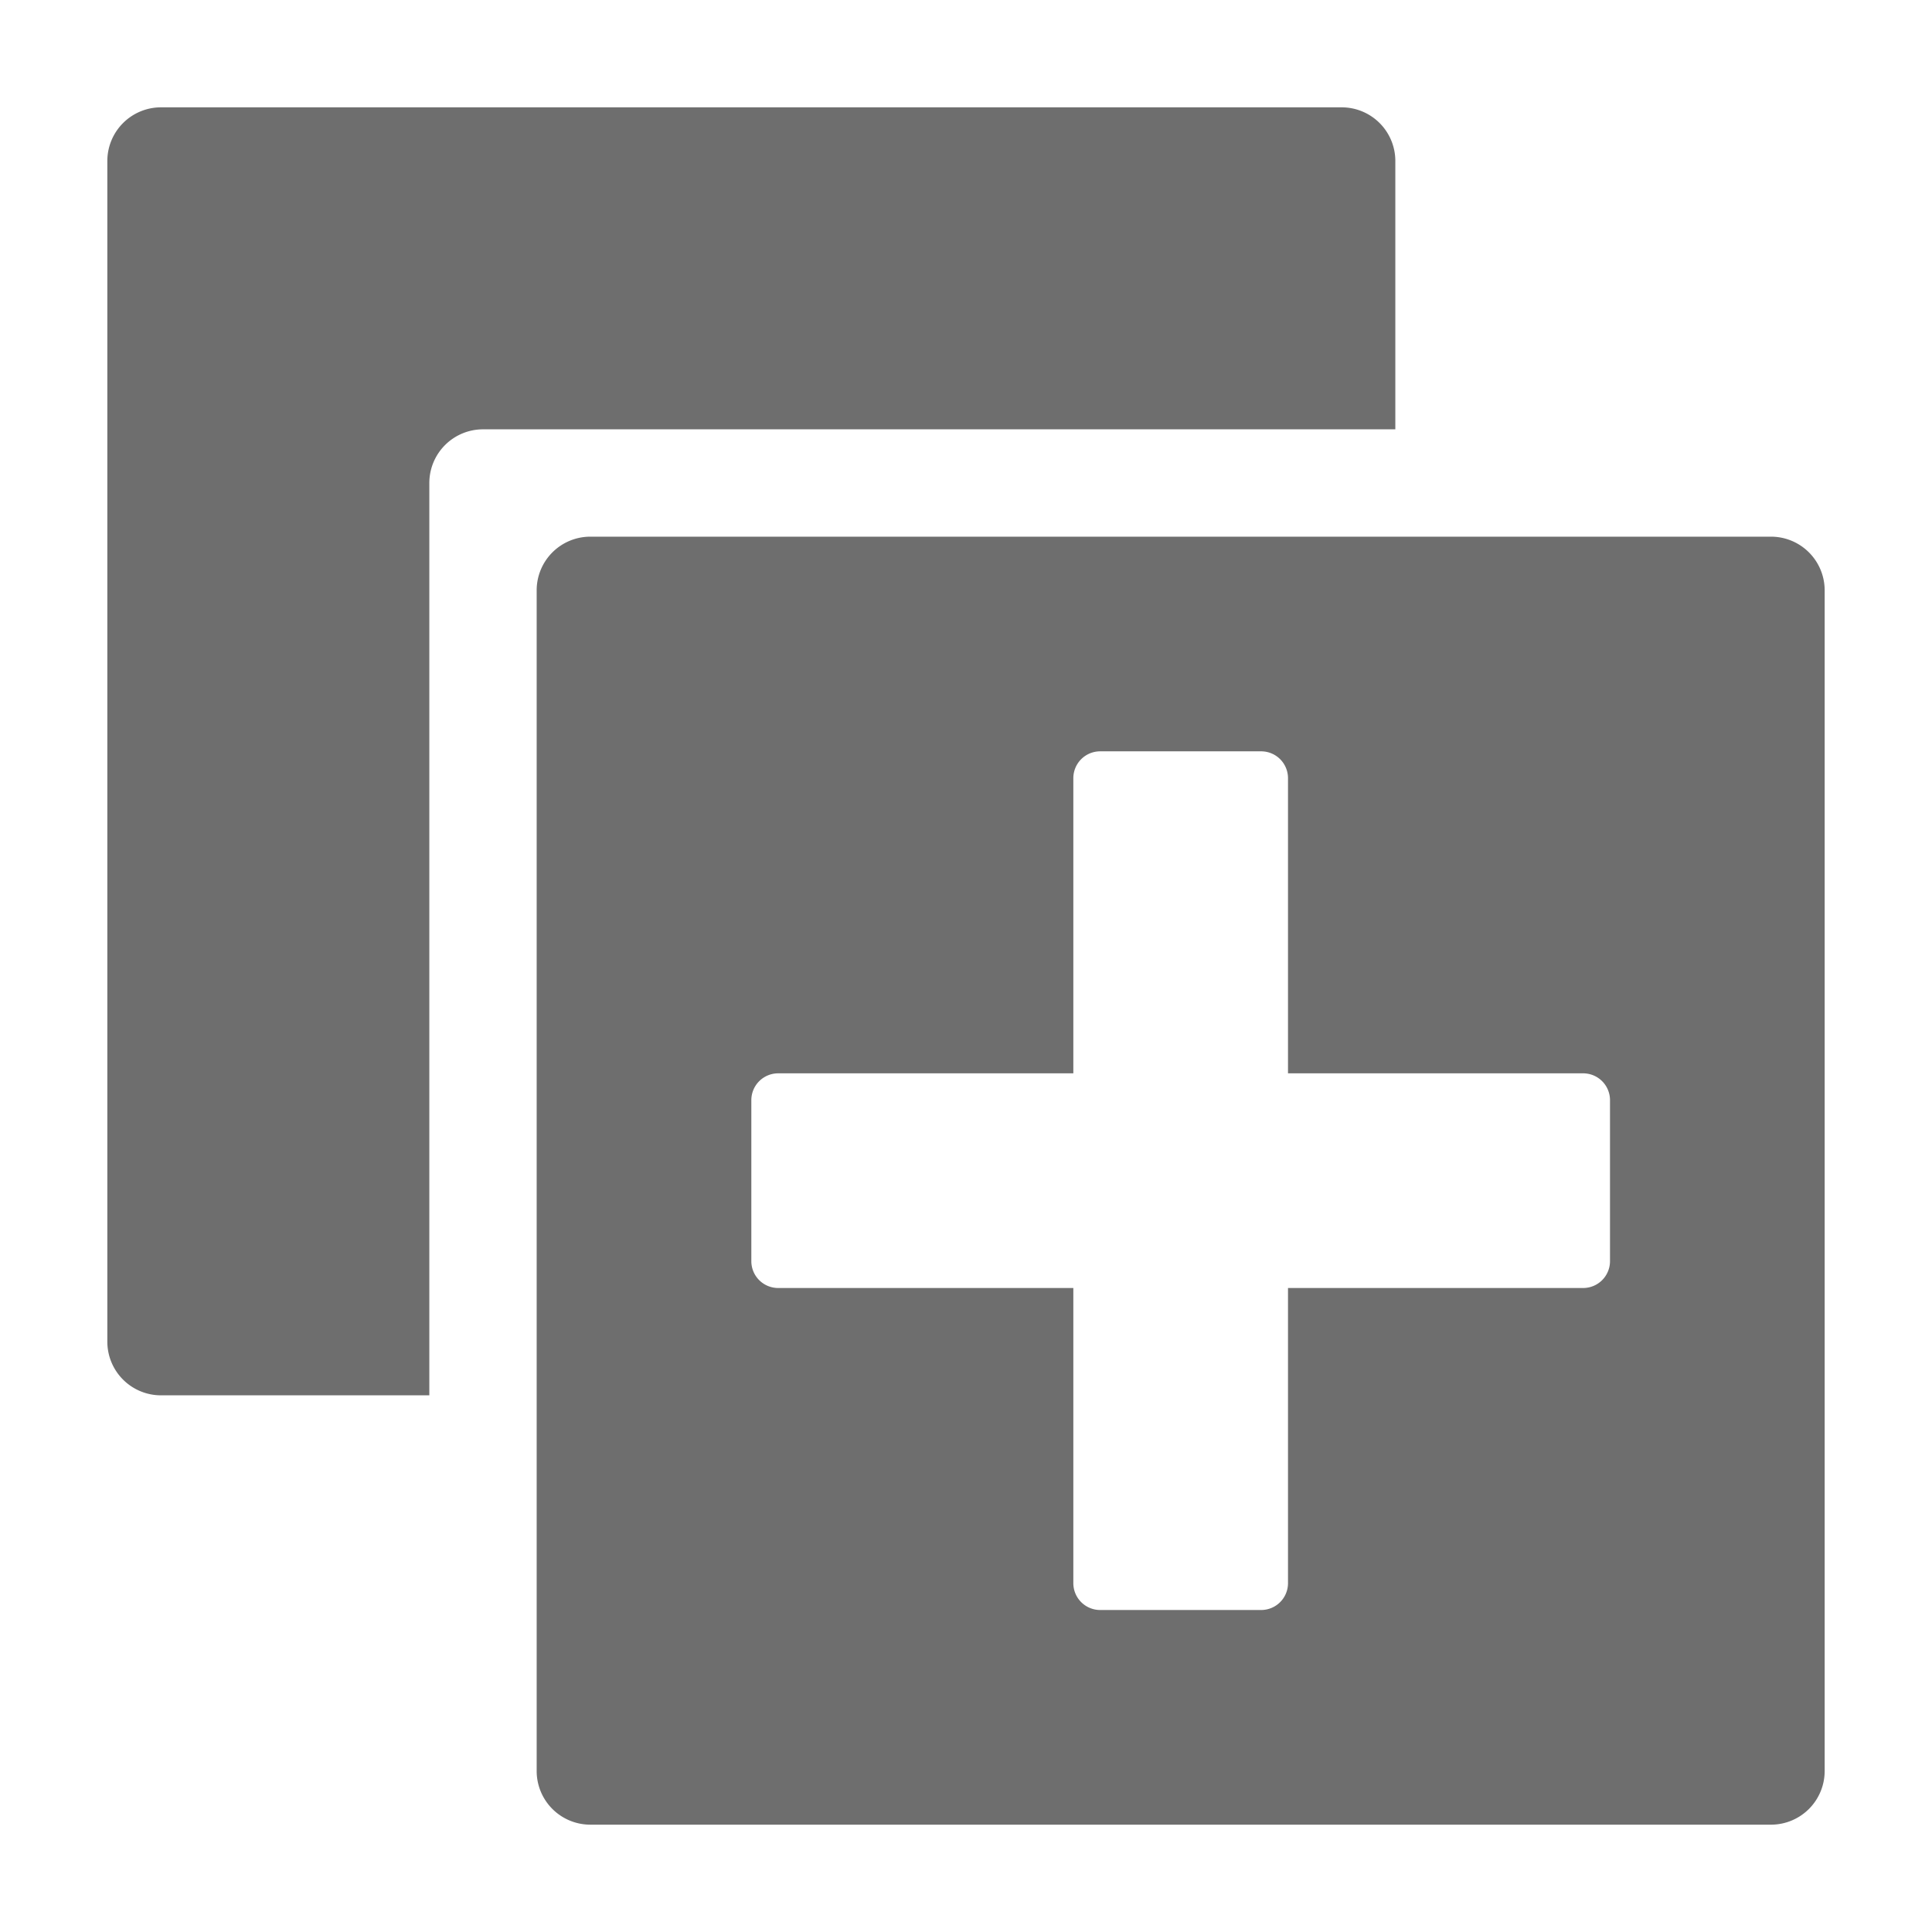 <svg xmlns="http://www.w3.org/2000/svg" height="18" viewBox="0 0 18 18" width="18">
  <defs>
    <style>
      .a {
        fill: #6E6E6E;
      }
    </style>
  </defs>
  <title>S TreeExpandAll 18 N</title>
  <rect id="Canvas" fill="#ff13dc" opacity="0" width="18" height="18" /><path class="a" d="M4.5,4H13V1.5a.5.5,0,0,0-.5-.5H1.5a.5.5,0,0,0-.5.5v11a.5.5,0,0,0,.5.5H4V4.5A.5.5,0,0,1,4.5,4Z" />
  <path class="a" d="M5,5.5v11a.5.5,0,0,0,.5.5h11a.5.5,0,0,0,.5-.5V5.5a.5.5,0,0,0-.5-.5H5.5A.5.5,0,0,0,5,5.5ZM14.75,12H12v2.75a.25.25,0,0,1-.25.25h-1.5a.25.25,0,0,1-.25-.25V12H7.25A.25.25,0,0,1,7,11.75v-1.5A.25.25,0,0,1,7.25,10H10V7.25A.25.25,0,0,1,10.25,7h1.5a.25.25,0,0,1,.25.25V10h2.75a.25.25,0,0,1,.25.25v1.5A.25.25,0,0,1,14.75,12Z" />
</svg>